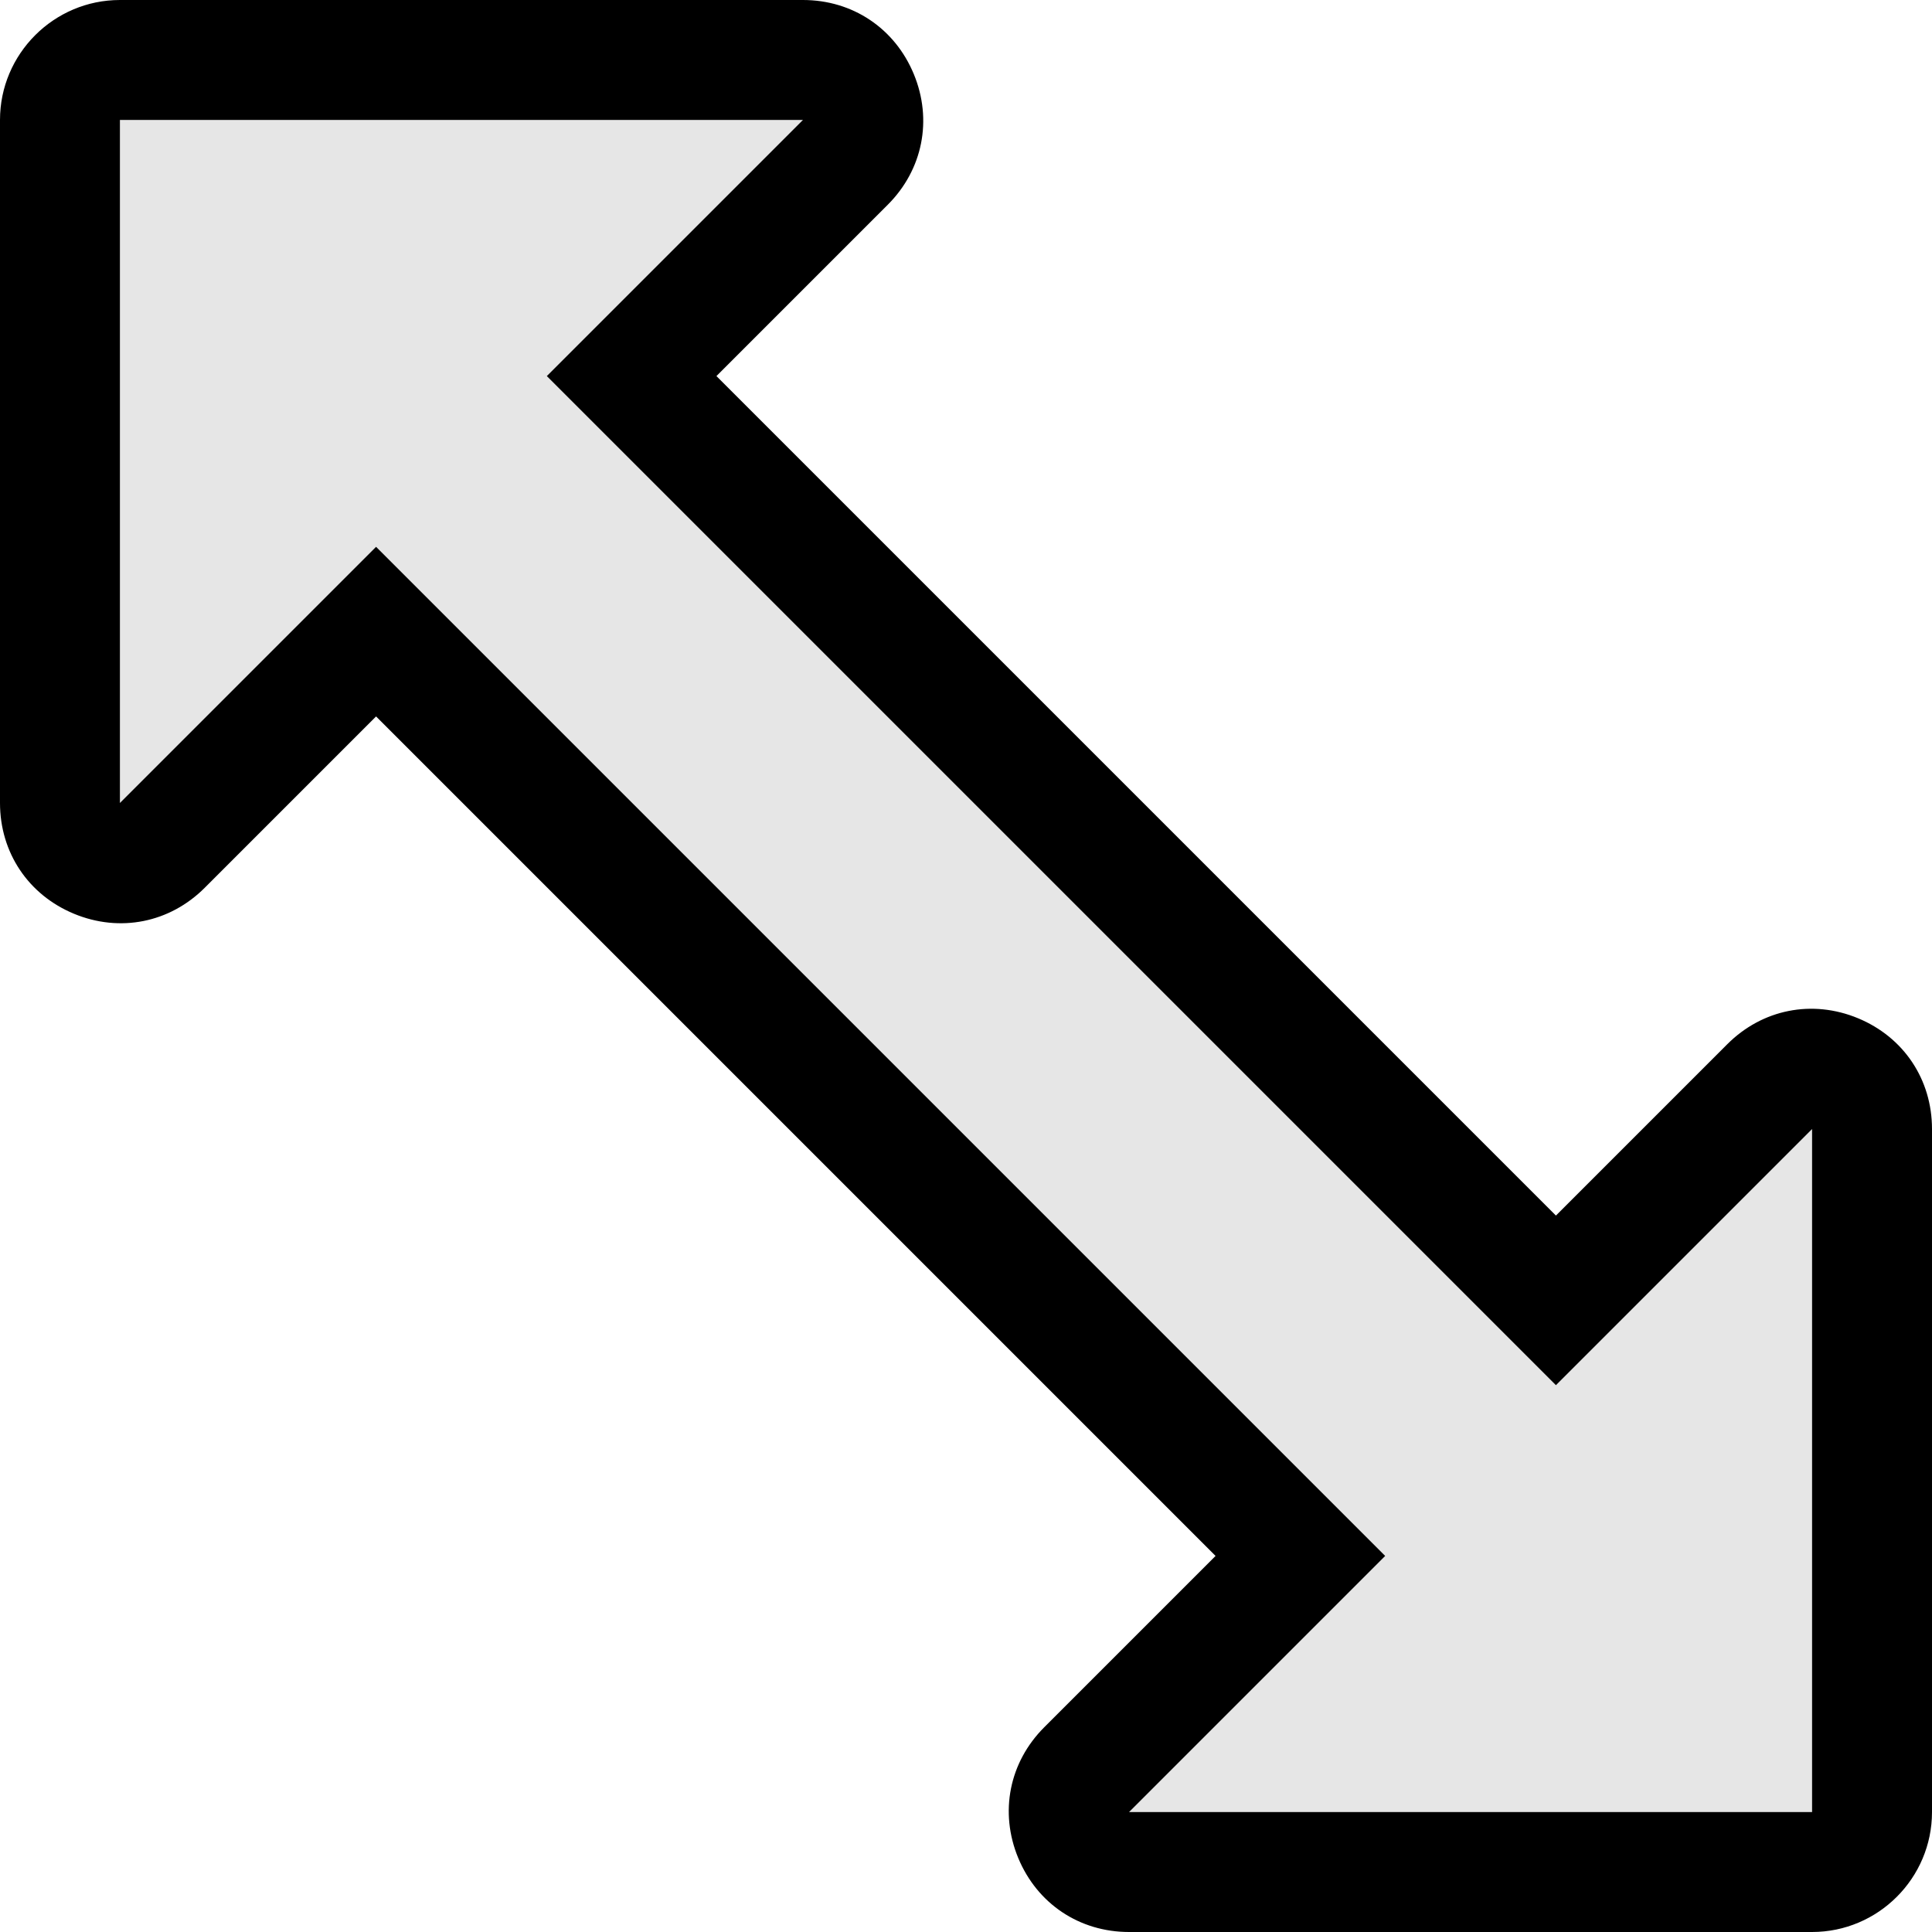 <svg xmlns="http://www.w3.org/2000/svg" width="160" height="160" fill-rule="evenodd" clip-rule="evenodd" image-rendering="optimizeQuality" shape-rendering="geometricPrecision" text-rendering="geometricPrecision"><path d="M59.332 31.145l69.523 69.523 14.191-14.191c2.901-2.9 7.033-3.722 10.824-2.152 3.79 1.57 6.13 5.072 6.13 9.175v56.569c0 5.47-4.461 9.931-9.931 9.931H93.5c-4.103 0-7.605-2.34-9.175-6.13-1.57-3.791-.748-7.923 2.152-10.824l14.191-14.191-69.523-69.523-14.191 14.191c-2.901 2.9-7.033 3.722-10.824 2.152C2.34 74.105 0 70.603 0 66.5V9.931C0 4.461 4.461 0 9.931 0H66.5c4.103 0 7.605 2.34 9.175 6.13 1.57 3.791.748 7.923-2.152 10.824L59.332 31.145z"/><path fill="#e6e6e6" d="M9.931 66.5V9.931H66.5L45.286 31.145l83.569 83.569L150.069 93.5v56.569H93.5l21.214-21.214-83.569-83.569z"/></svg>